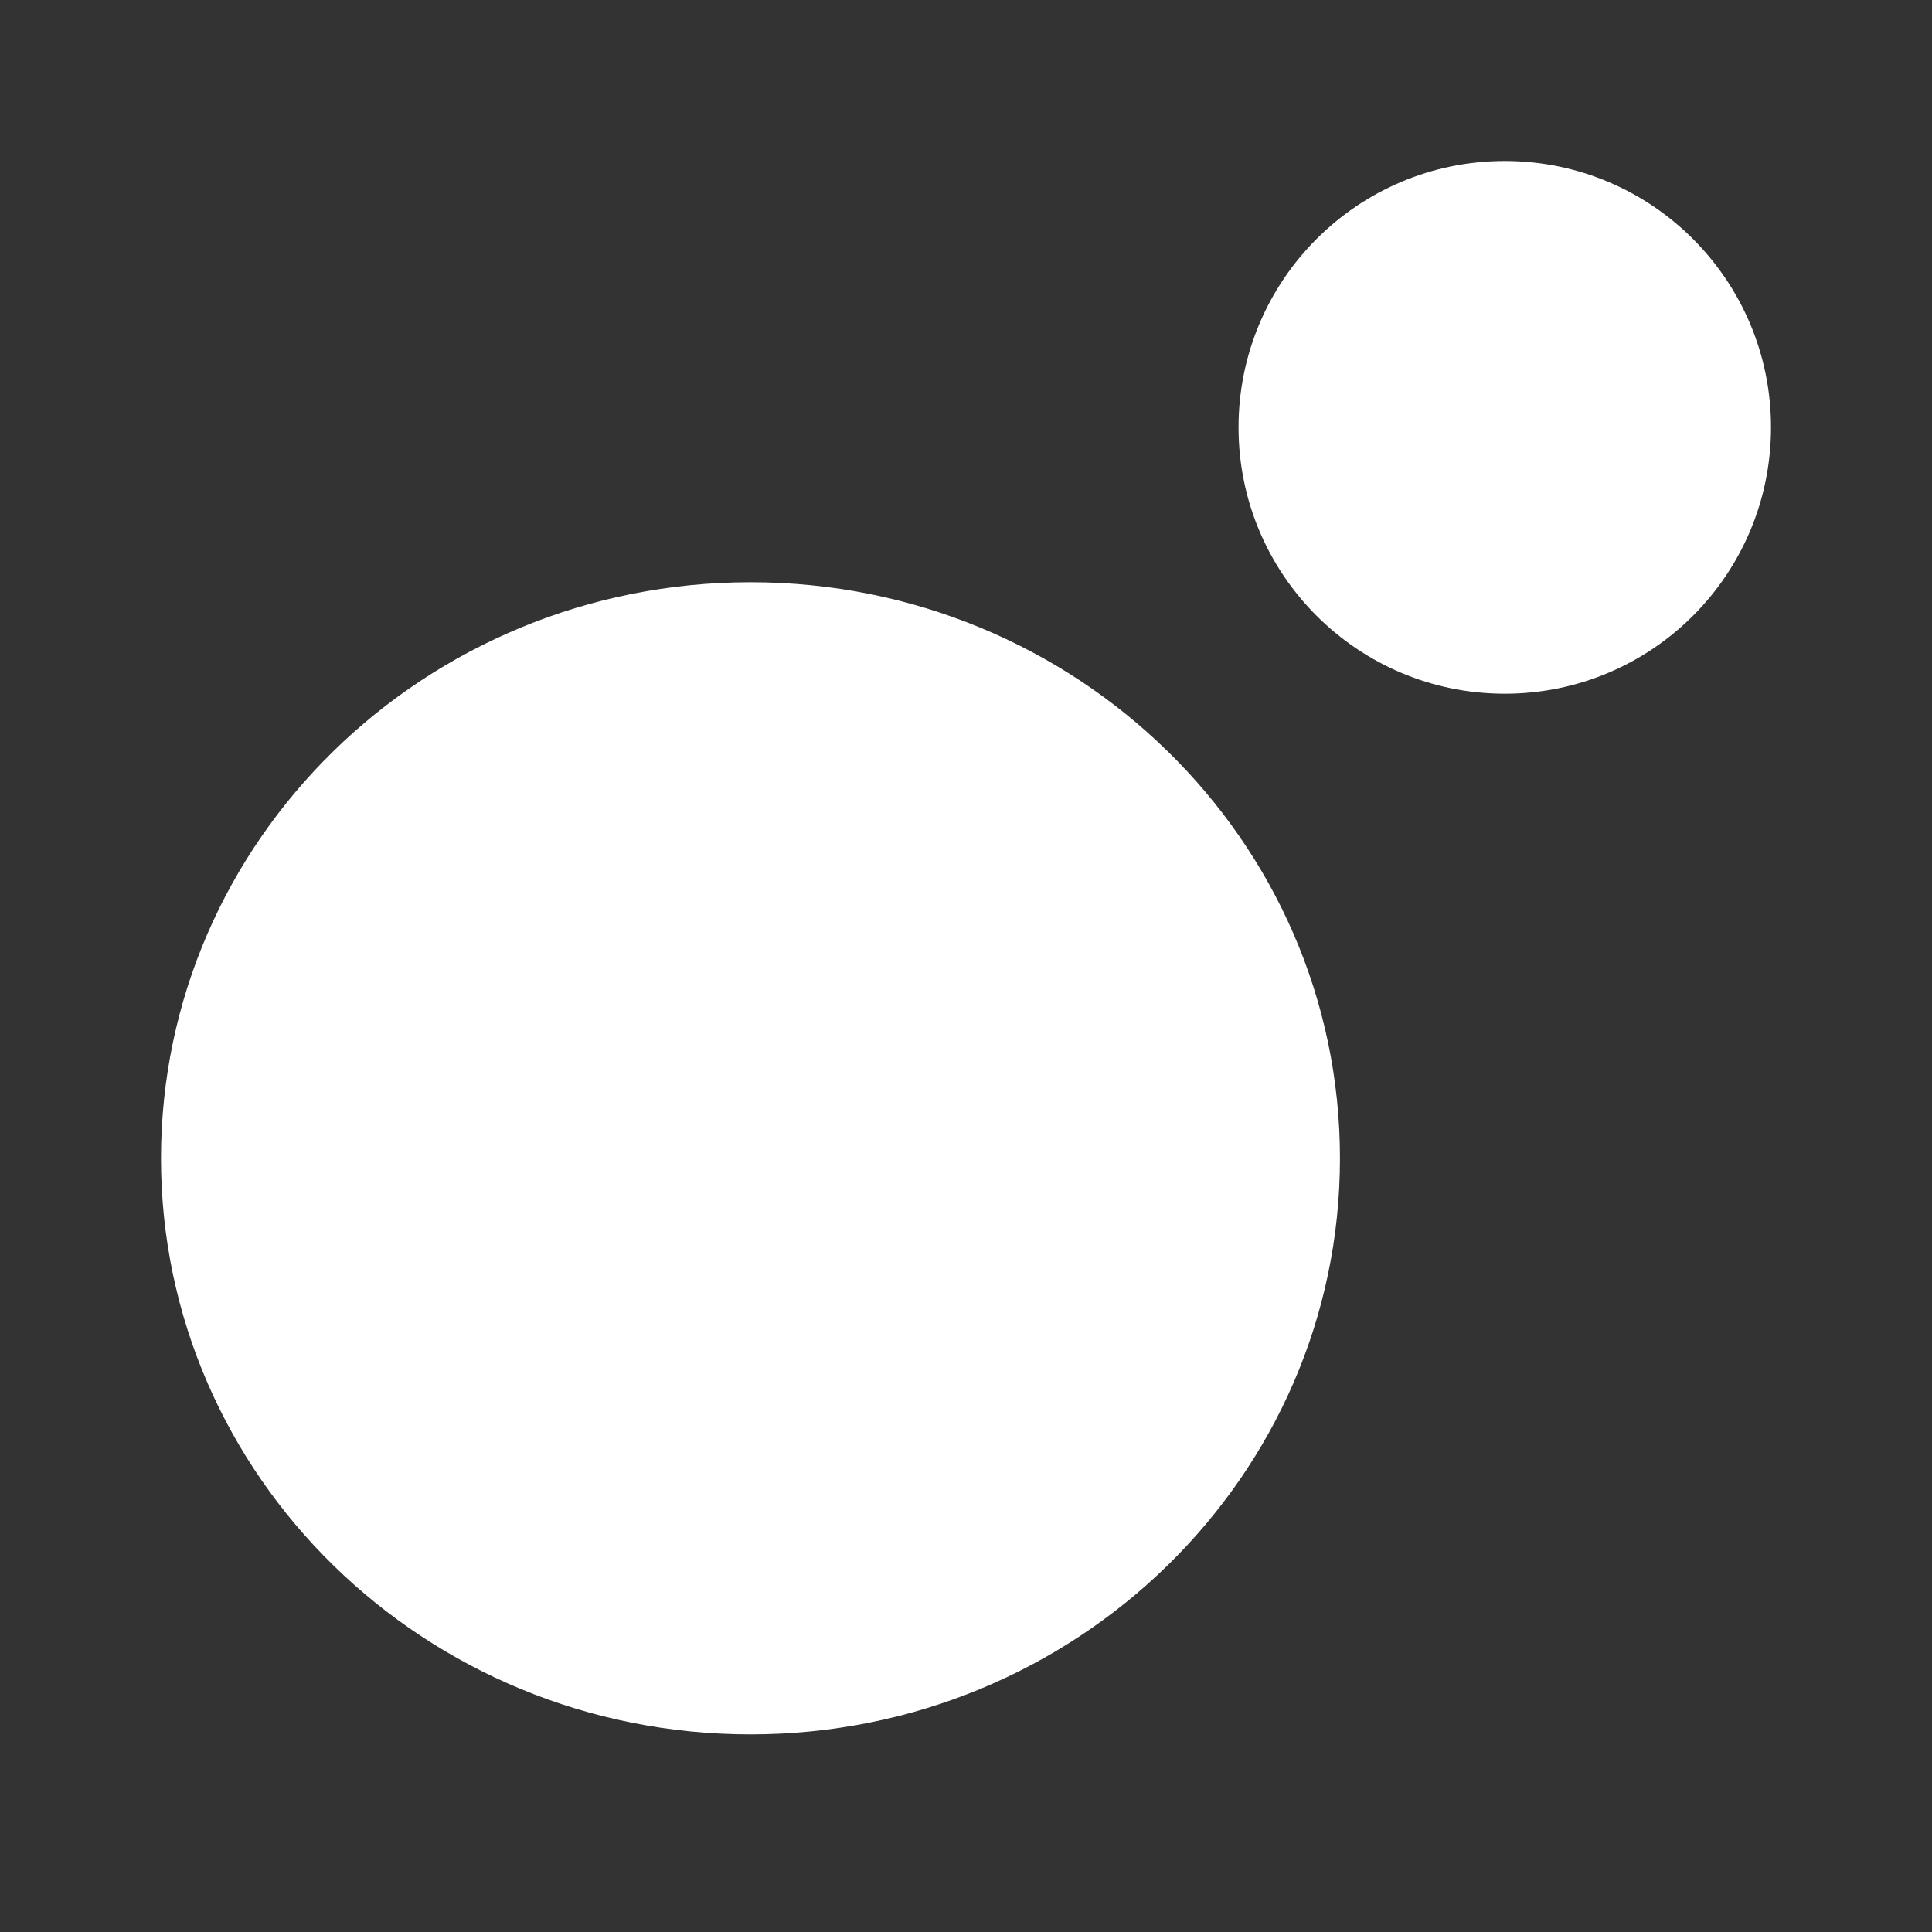 <svg width="48" height="48" viewBox="0 0 48 48" fill="none" xmlns="http://www.w3.org/2000/svg">
<rect x="0" y="0" width="48" height="48" fill="#333333" stroke="none"/>
<path d="M18.646 43.09C26.734 43.09 33.291 36.682 33.291 28.778C33.291 20.873 26.734 14.465 18.646 14.465C10.557 14.465 4 20.873 4 28.778C4 36.682 10.557 43.09 18.646 43.09Z" fill="white"/>
<path d="M37.386 17.235C41.039 17.235 44 14.273 44 10.618C44 6.963 41.039 4 37.386 4C33.733 4 30.771 6.963 30.771 10.618C30.771 14.273 33.733 17.235 37.386 17.235Z" fill="white"/>
</svg>
